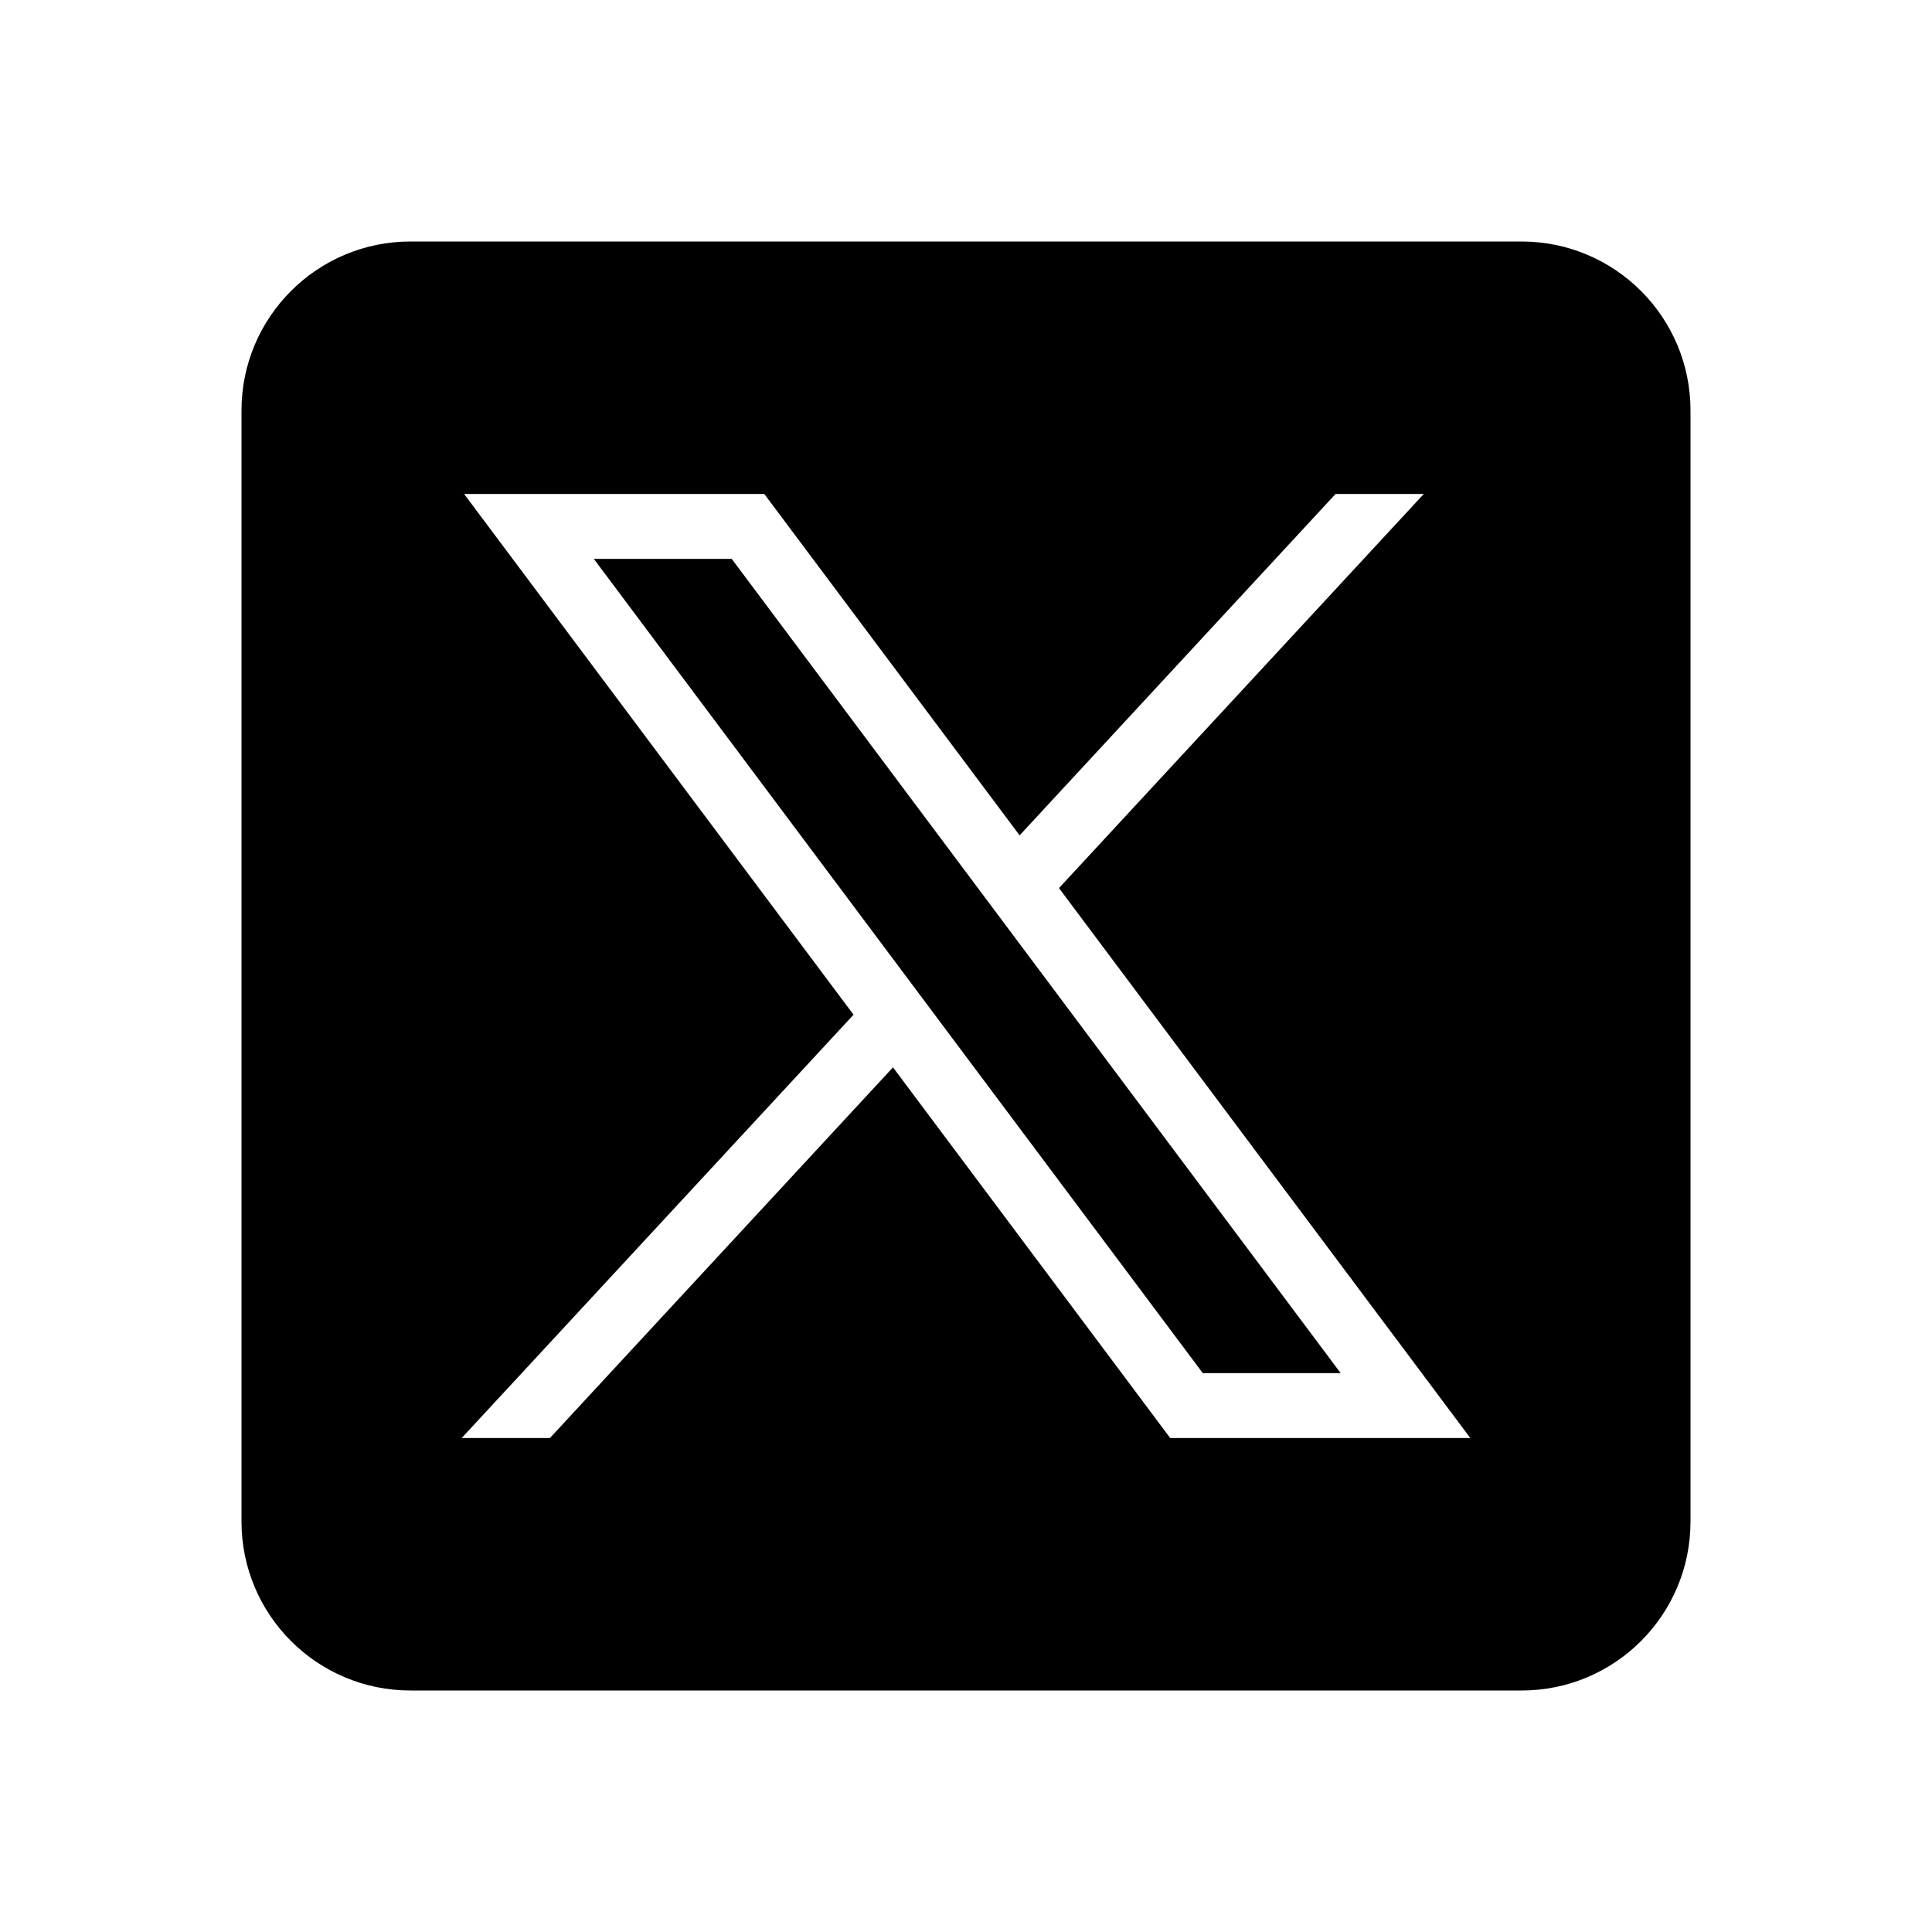 <svg width="24" height="24" viewBox="0 0 24 24" fill="none" xmlns="http://www.w3.org/2000/svg">
<path d="M9.09 6.943H7.377L14.941 17.057H16.654L9.09 6.943Z" fill="black"/>
<path fill-rule="evenodd" clip-rule="evenodd" d="M5.099 21H18.902C20.061 21 21 20.061 21 18.901V5.099C21 3.94 20.061 3 18.901 3H5.099C3.94 3 3 3.94 3 5.099V18.901C3 20.061 3.94 21 5.099 21ZM10.603 12.605L5.765 6.136H9.494L12.666 10.377L16.591 6.136H17.687L13.155 11.032L18.265 17.864H14.537L11.093 13.259L6.831 17.864H5.735L10.603 12.605Z" fill="black"/>
</svg>

